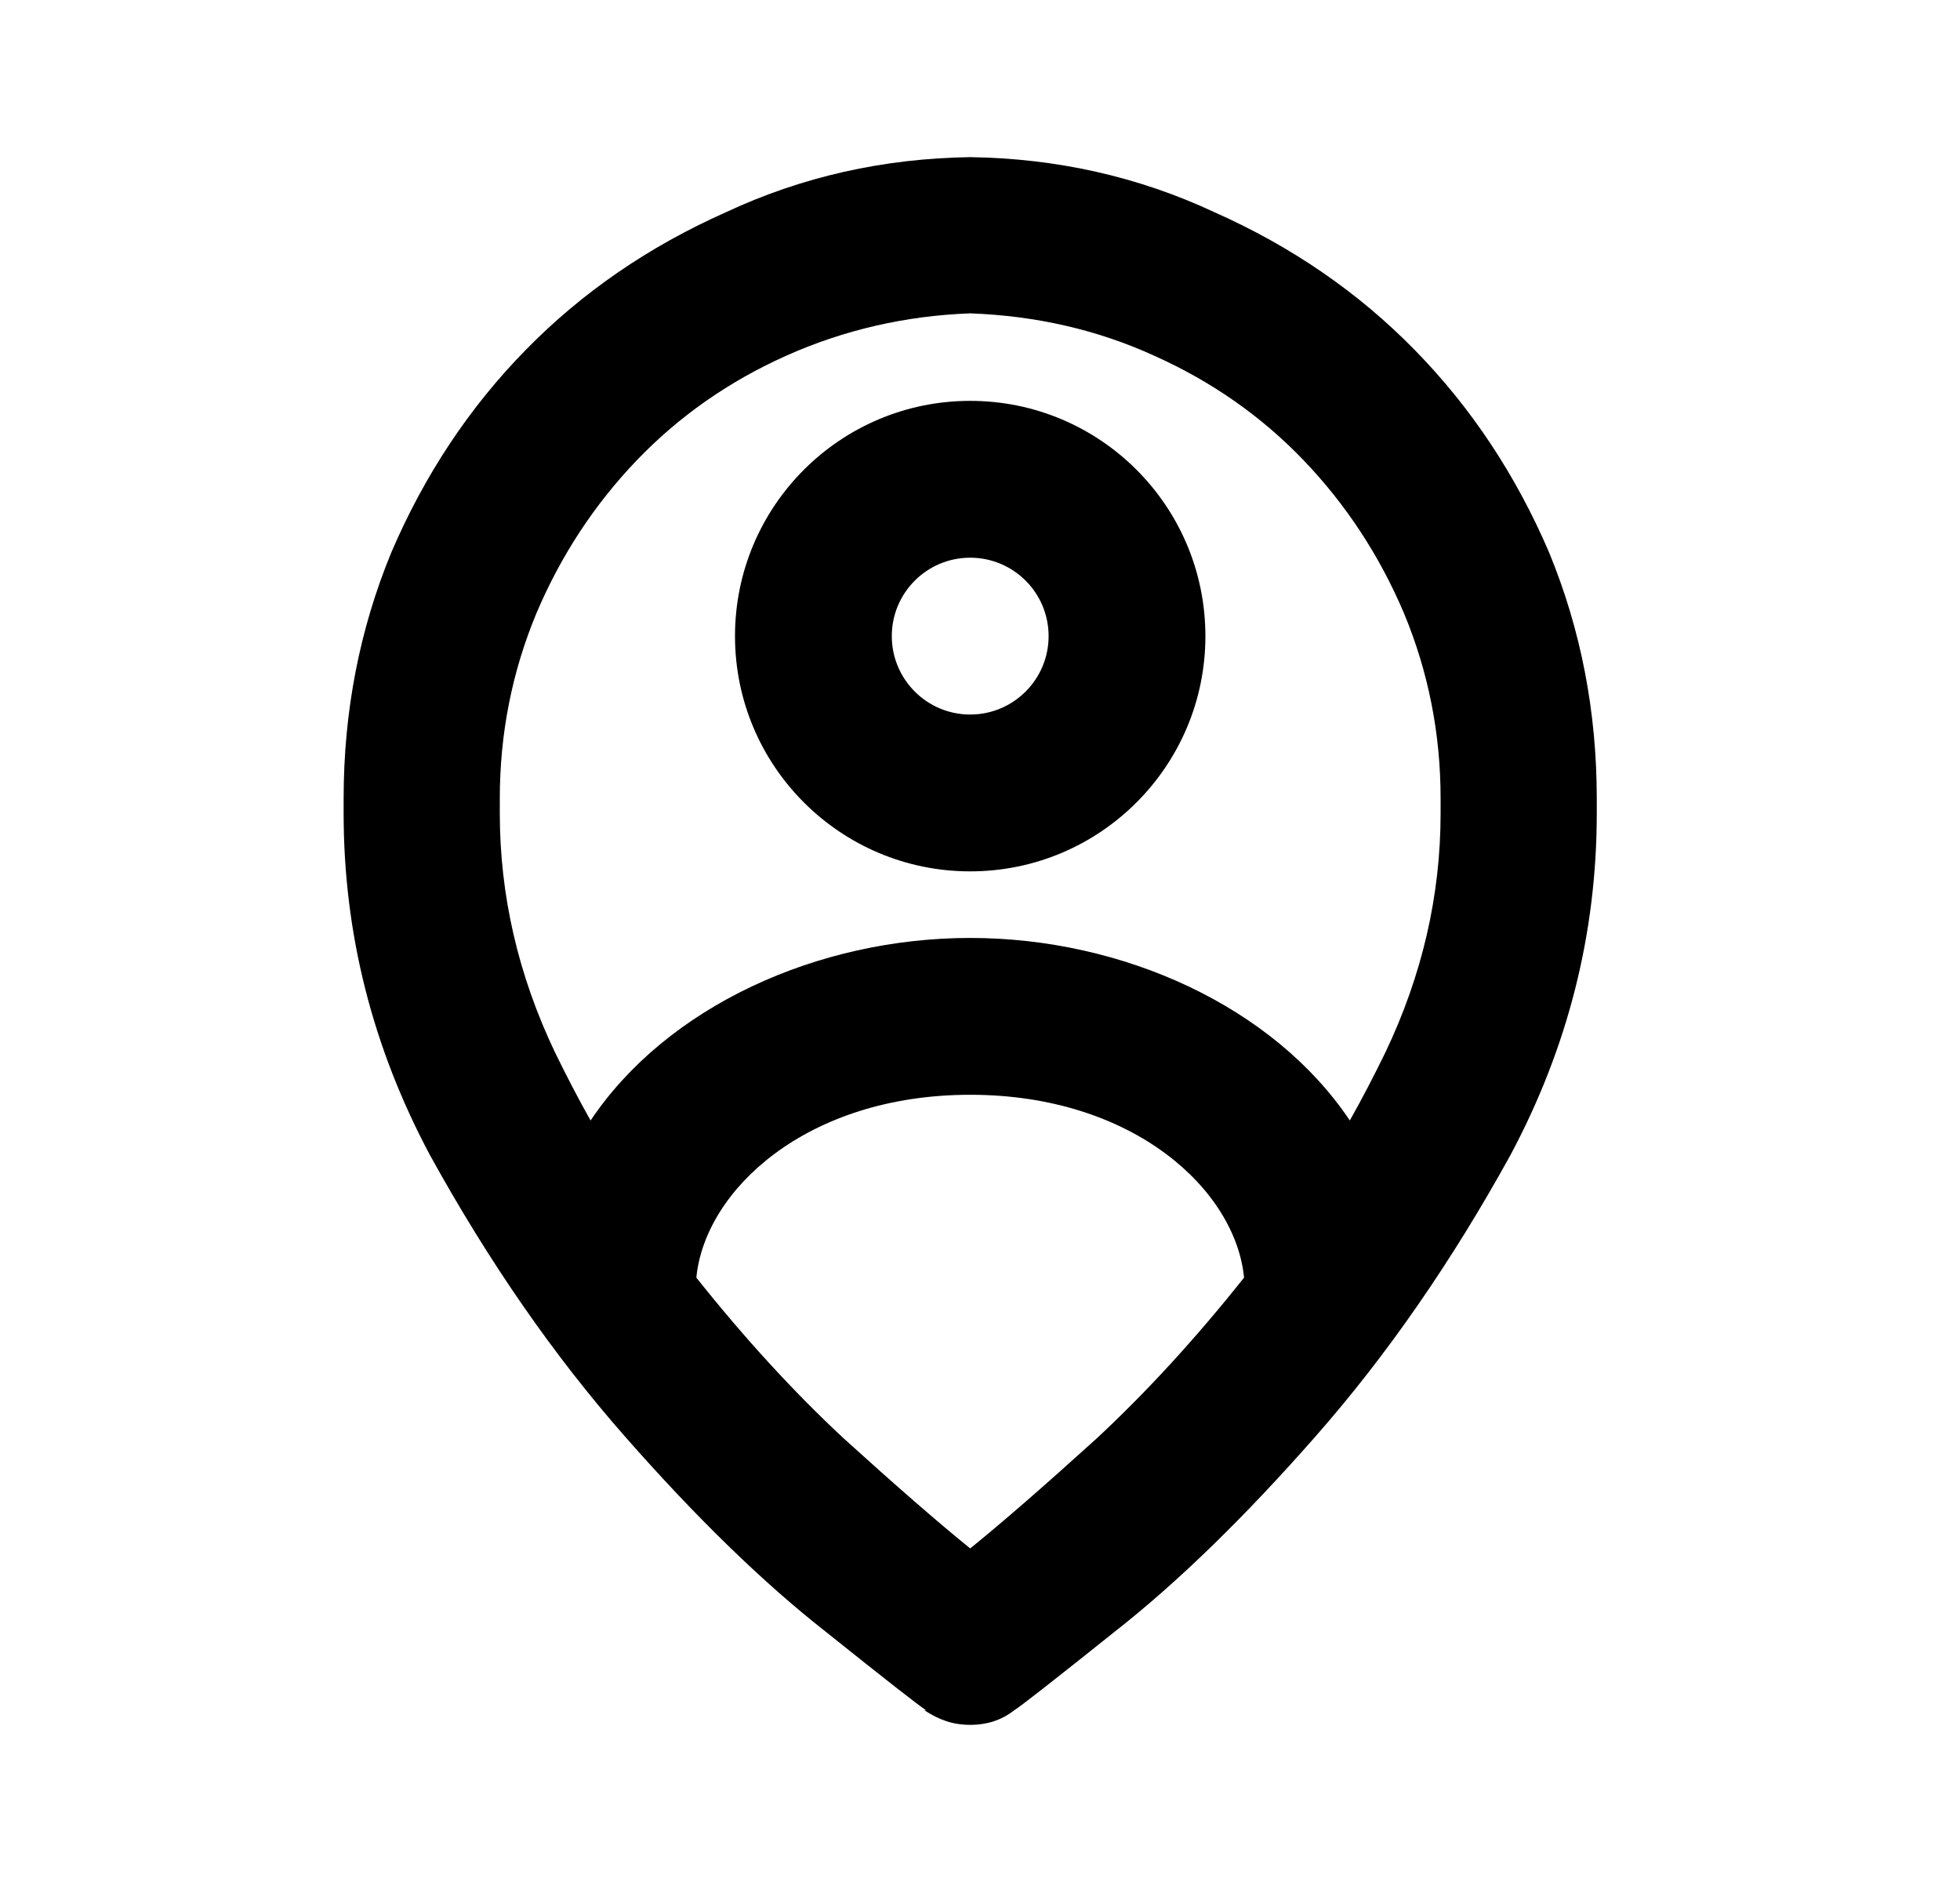 <svg width="25" height="24" viewBox="0 0 25 24" fill="none" xmlns="http://www.w3.org/2000/svg">
<path fill-rule="evenodd" clip-rule="evenodd" d="M12.07 21.949C12.164 21.98 12.266 21.996 12.375 21.996C12.484 21.996 12.586 21.98 12.68 21.949C12.773 21.918 12.859 21.871 12.938 21.809C13.016 21.762 13.445 21.426 14.227 20.801C15.023 20.176 15.875 19.348 16.781 18.316C17.688 17.285 18.516 16.09 19.266 14.73C20 13.355 20.367 11.902 20.367 10.371V10.277V10.184C20.367 9.074 20.164 8.027 19.758 7.043C19.336 6.059 18.766 5.199 18.047 4.465C17.328 3.73 16.477 3.145 15.492 2.707C14.523 2.254 13.484 2.02 12.375 2.004C11.266 2.02 10.227 2.254 9.258 2.707C8.273 3.145 7.422 3.73 6.703 4.465C5.984 5.199 5.414 6.059 4.992 7.043C4.586 8.027 4.383 9.074 4.383 10.184V10.277V10.371C4.383 11.902 4.75 13.355 5.484 14.73C6.234 16.09 7.062 17.285 7.969 18.316C8.875 19.348 9.727 20.176 10.523 20.801C11.305 21.426 11.734 21.762 11.812 21.809H11.789C11.883 21.871 11.977 21.918 12.07 21.949ZM10.031 4.535C10.766 4.207 11.547 4.027 12.375 3.996C13.219 4.027 14 4.207 14.719 4.535C15.453 4.863 16.09 5.309 16.629 5.871C17.168 6.434 17.594 7.082 17.906 7.816C18.219 8.566 18.375 9.355 18.375 10.184V10.277V10.371C18.375 11.418 18.141 12.434 17.672 13.418C17.527 13.716 17.376 14.007 17.217 14.289C16.244 12.836 14.324 11.961 12.375 11.961C10.426 11.961 8.506 12.836 7.533 14.289C7.374 14.007 7.223 13.716 7.078 13.418C6.609 12.434 6.375 11.418 6.375 10.371V10.277V10.184C6.375 9.355 6.531 8.566 6.844 7.816C7.156 7.082 7.582 6.434 8.121 5.871C8.66 5.309 9.297 4.863 10.031 4.535ZM8.882 16.293C9.497 17.066 10.122 17.748 10.758 18.34C11.43 18.949 11.969 19.418 12.375 19.746C12.781 19.418 13.32 18.949 13.992 18.34C14.628 17.748 15.253 17.066 15.868 16.293C15.761 15.182 14.467 13.961 12.375 13.961C10.283 13.961 8.989 15.182 8.882 16.293ZM12.375 7.112C11.823 7.112 11.375 7.559 11.375 8.112C11.375 8.664 11.823 9.112 12.375 9.112C12.927 9.112 13.375 8.664 13.375 8.112C13.375 7.559 12.927 7.112 12.375 7.112ZM9.375 8.112C9.375 6.455 10.718 5.112 12.375 5.112C14.032 5.112 15.375 6.455 15.375 8.112C15.375 9.768 14.032 11.112 12.375 11.112C10.718 11.112 9.375 9.768 9.375 8.112Z" fill="currentColor"/>
</svg>
